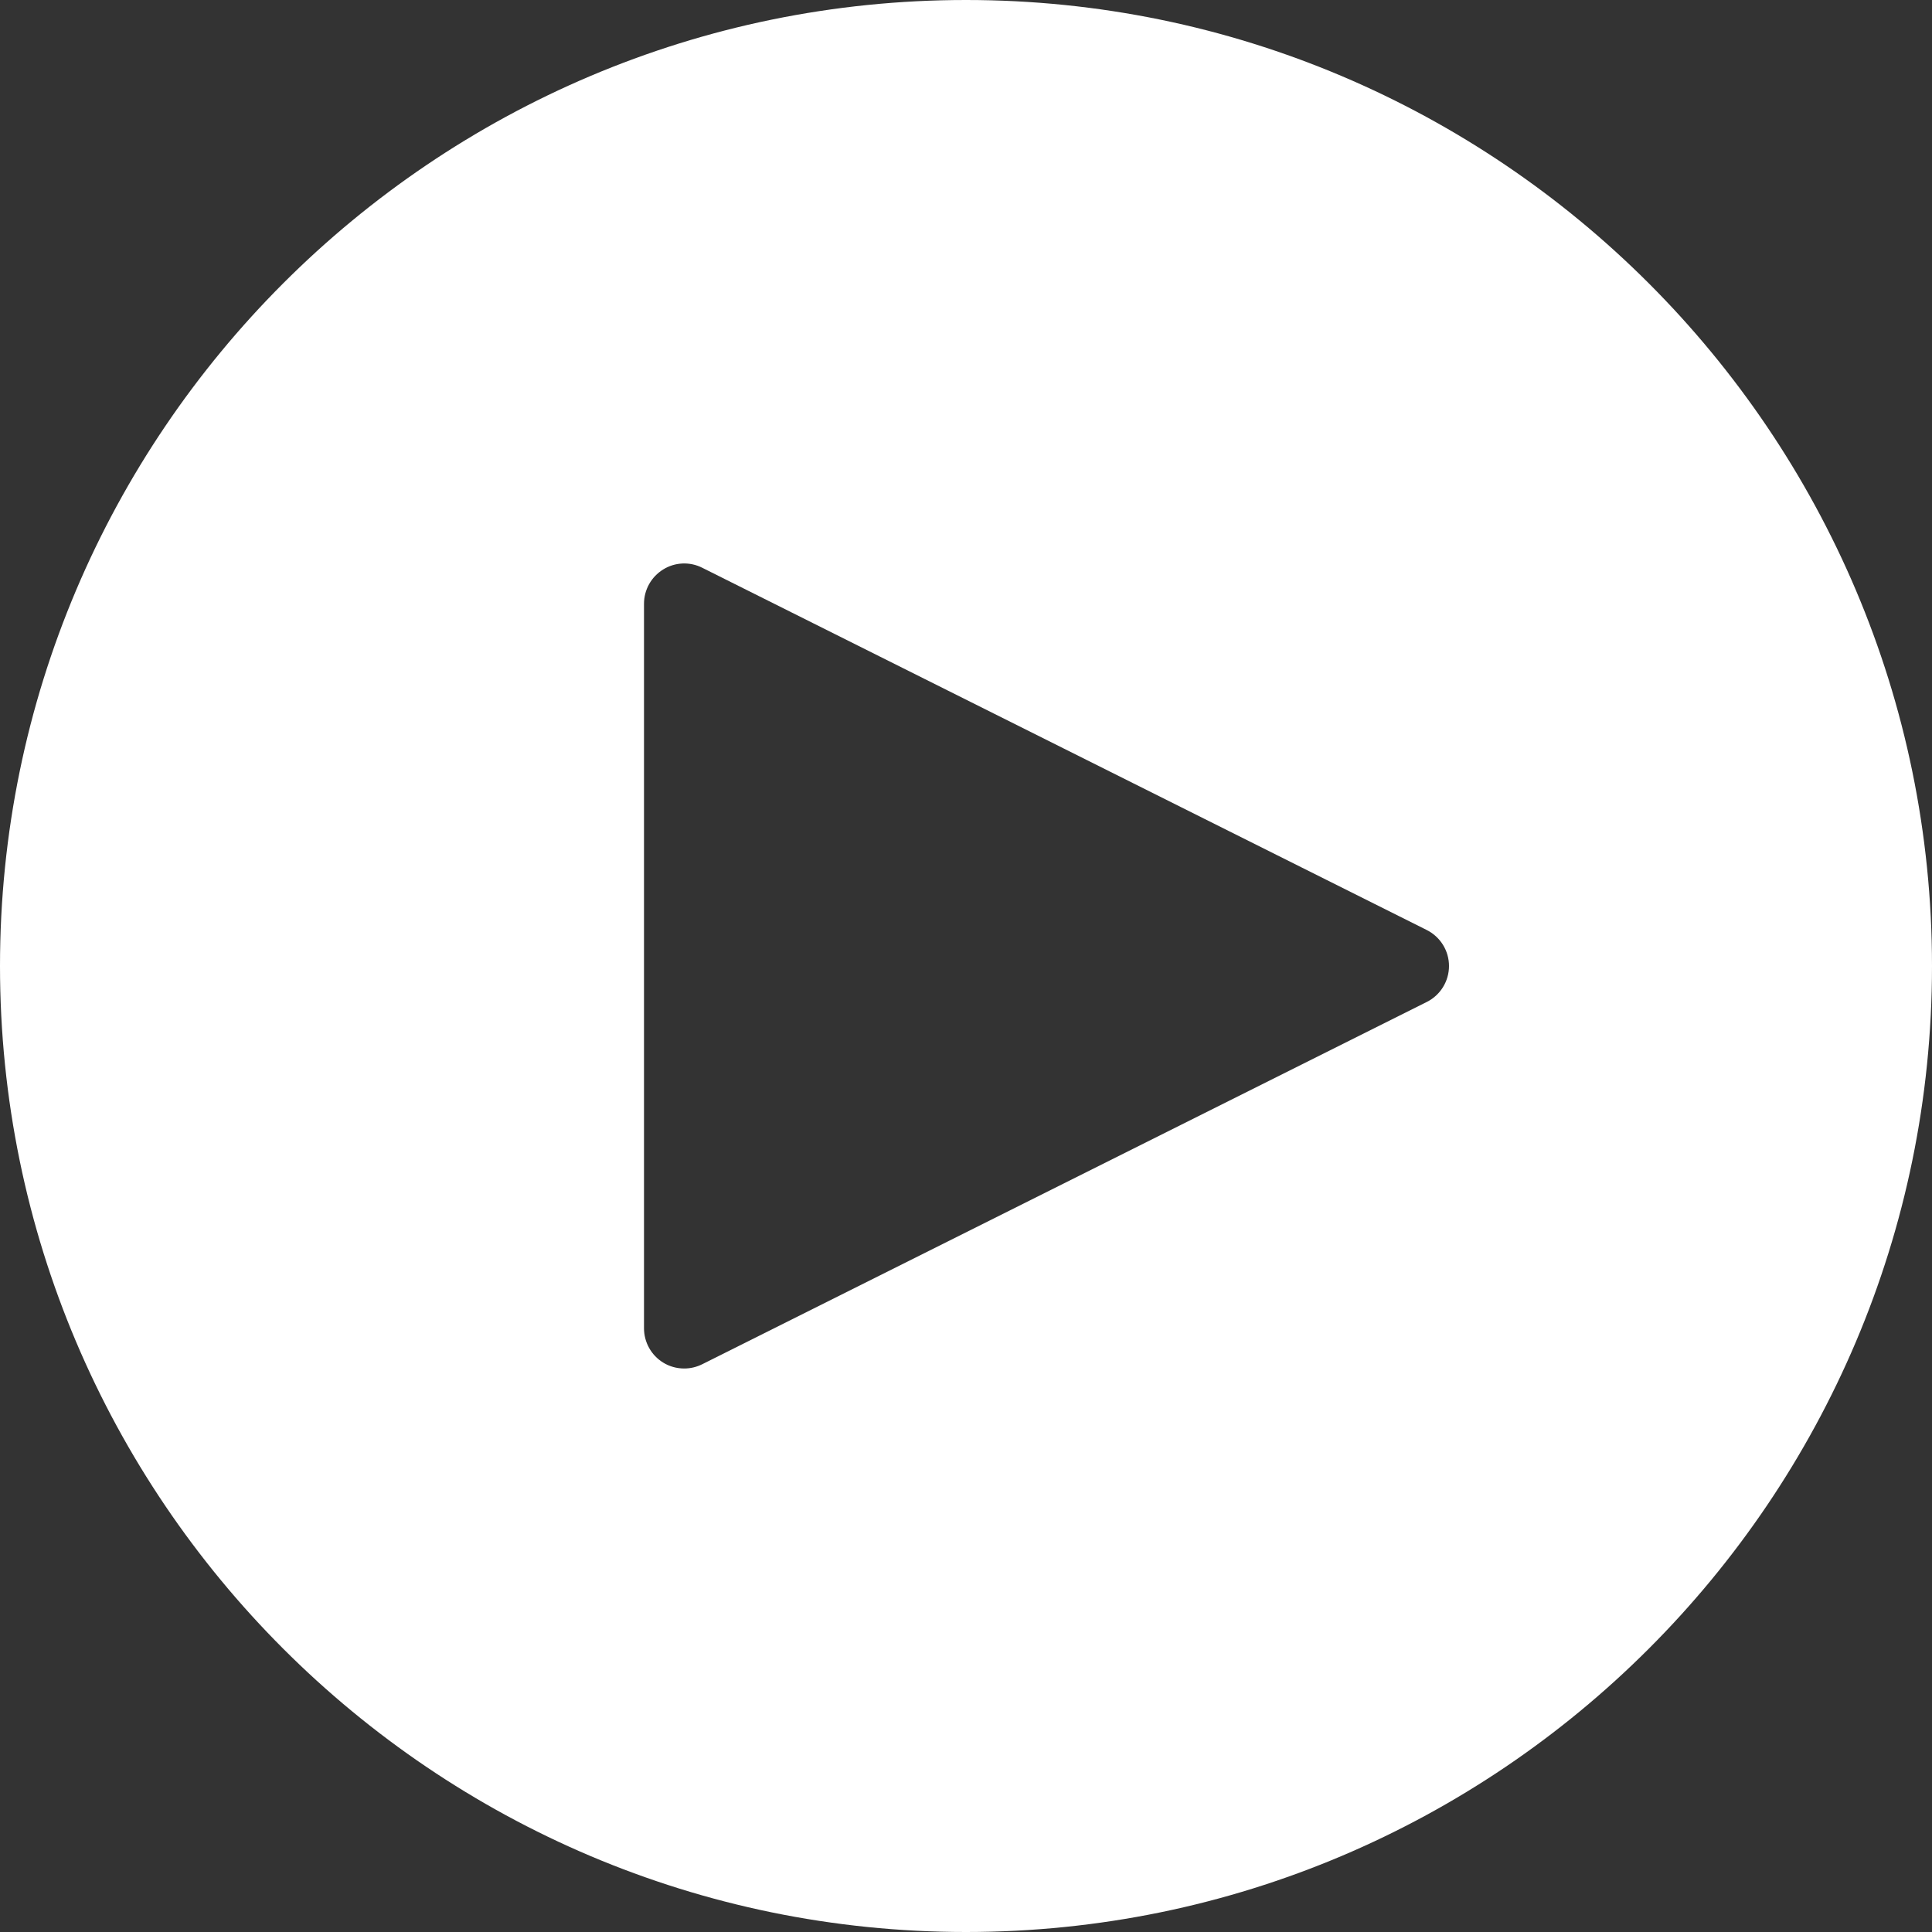<svg width="60" height="60" viewBox="0 0 60 60" version="1.1" xmlns="http://www.w3.org/2000/svg"><rect x="0" y="0" width="60" height="60" fill="#333333" stroke="none"/><title>Shape Copy 2</title><g id="Crema-Site" stroke="none" stroke-width="1" fill="none" fill-rule="evenodd"><path d="M30 60c16.542 0 30-13.458 30-30C60 13.46 46.542 0 30 0 13.457 0 0 13.46 0 30c0 16.542 13.457 30 30 30zM20 18.75c0-.433.225-.835.593-1.063.367-.23.83-.25 1.215-.055l22.5 11.25c.425.213.692.645.692 1.118 0 .473-.267.905-.69 1.117l-22.5 11.25c-.177.088-.367.133-.56.133-.227 0-.457-.06-.657-.185-.368-.227-.593-.63-.593-1.065v-22.5z" id="Shape-Copy-2" fill="#FFF"/></g></svg>